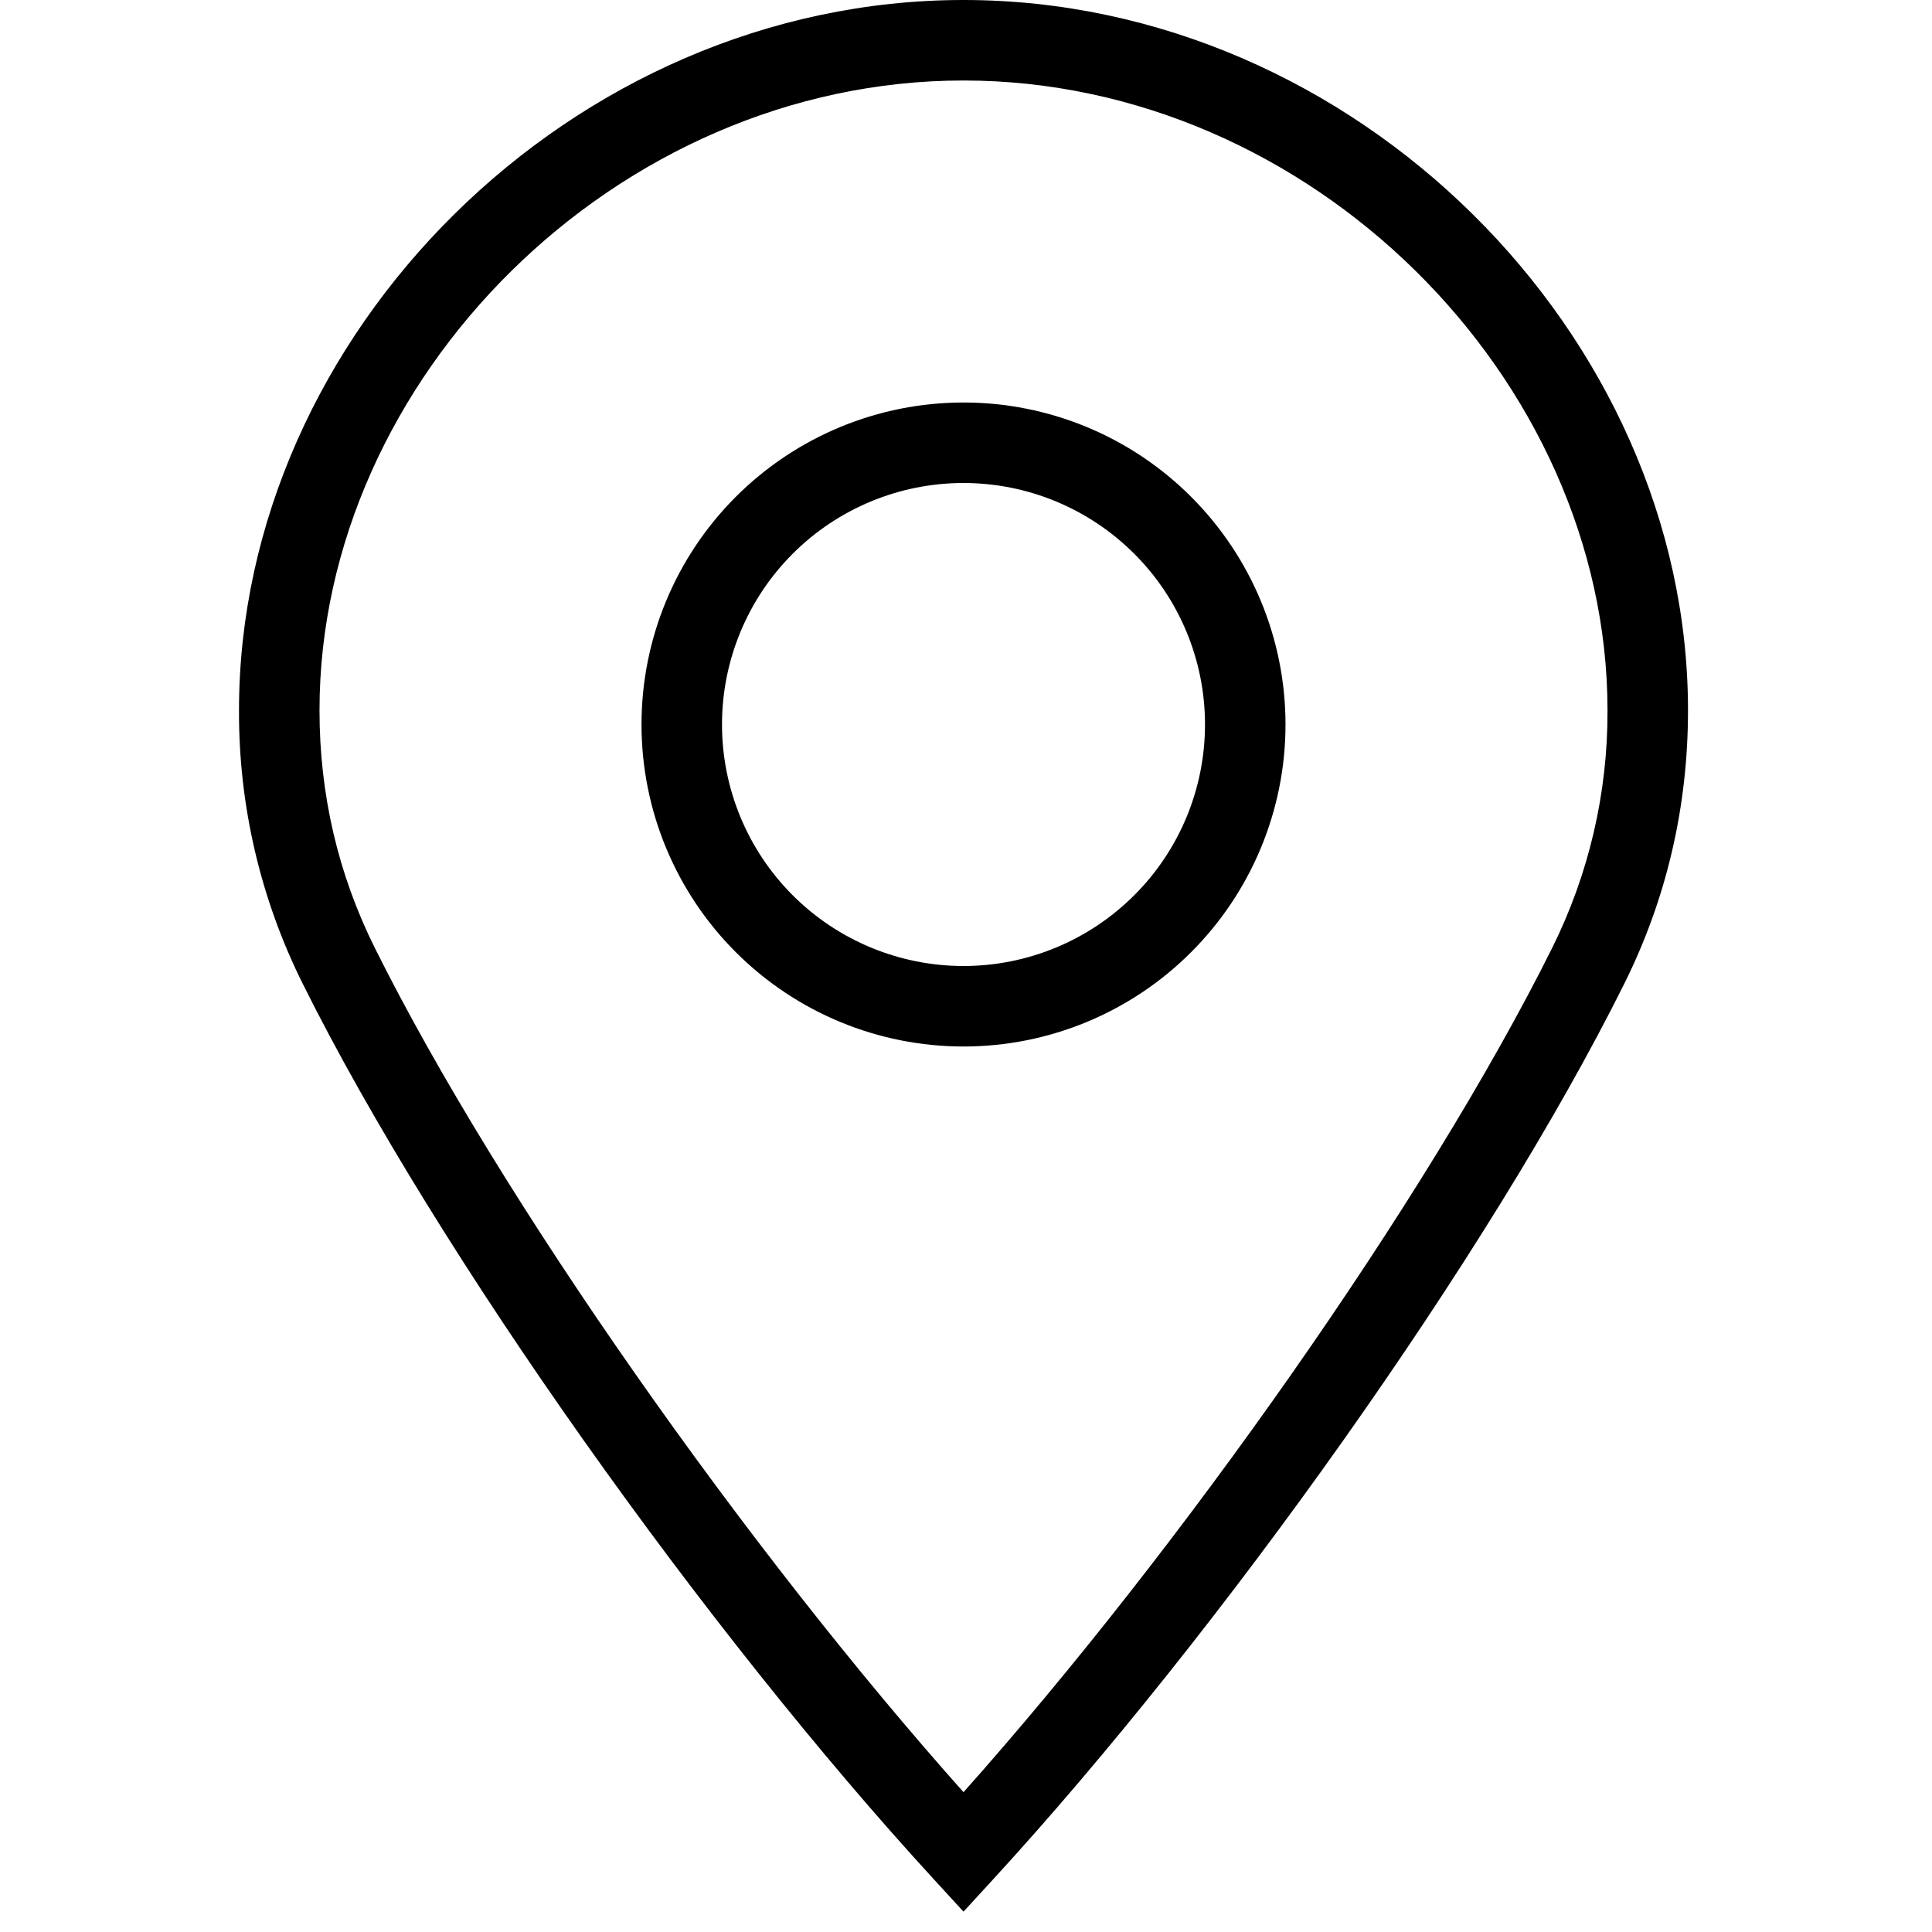 <svg width="24" height="24" viewBox="0 0 24 24" fill="none" xmlns="http://www.w3.org/2000/svg">
<path d="M11.969 0C16.832 0 20.969 4.15 20.969 8.824C20.969 10.022 20.703 11.164 20.177 12.221C18.497 15.595 15.151 20.281 12.337 23.346L11.969 23.747L11.601 23.346C8.788 20.283 5.441 15.596 3.761 12.221C3.235 11.166 2.964 10.002 2.969 8.823C2.969 4.15 7.106 0 11.969 0ZM11.969 1C7.659 1 3.969 4.701 3.969 8.823C3.969 9.867 4.199 10.857 4.656 11.775C6.219 14.915 9.296 19.266 11.969 22.263C14.642 19.265 17.719 14.914 19.282 11.775C19.738 10.858 19.973 9.848 19.969 8.824C19.969 4.7 16.279 1 11.969 1ZM11.969 5C13.03 5 14.047 5.421 14.797 6.172C15.547 6.922 15.969 7.939 15.969 9C15.969 10.061 15.547 11.078 14.797 11.828C14.047 12.579 13.03 13 11.969 13C10.908 13 9.891 12.579 9.14 11.828C8.39 11.078 7.969 10.061 7.969 9C7.969 7.939 8.39 6.922 9.14 6.172C9.891 5.421 10.908 5 11.969 5ZM11.969 6C11.173 6 10.41 6.316 9.847 6.879C9.285 7.441 8.969 8.204 8.969 9C8.969 9.796 9.285 10.559 9.847 11.121C10.41 11.684 11.173 12 11.969 12C12.764 12 13.527 11.684 14.09 11.121C14.653 10.559 14.969 9.796 14.969 9C14.969 8.204 14.653 7.441 14.09 6.879C13.527 6.316 12.764 6 11.969 6Z" fill="black"/>
</svg>
